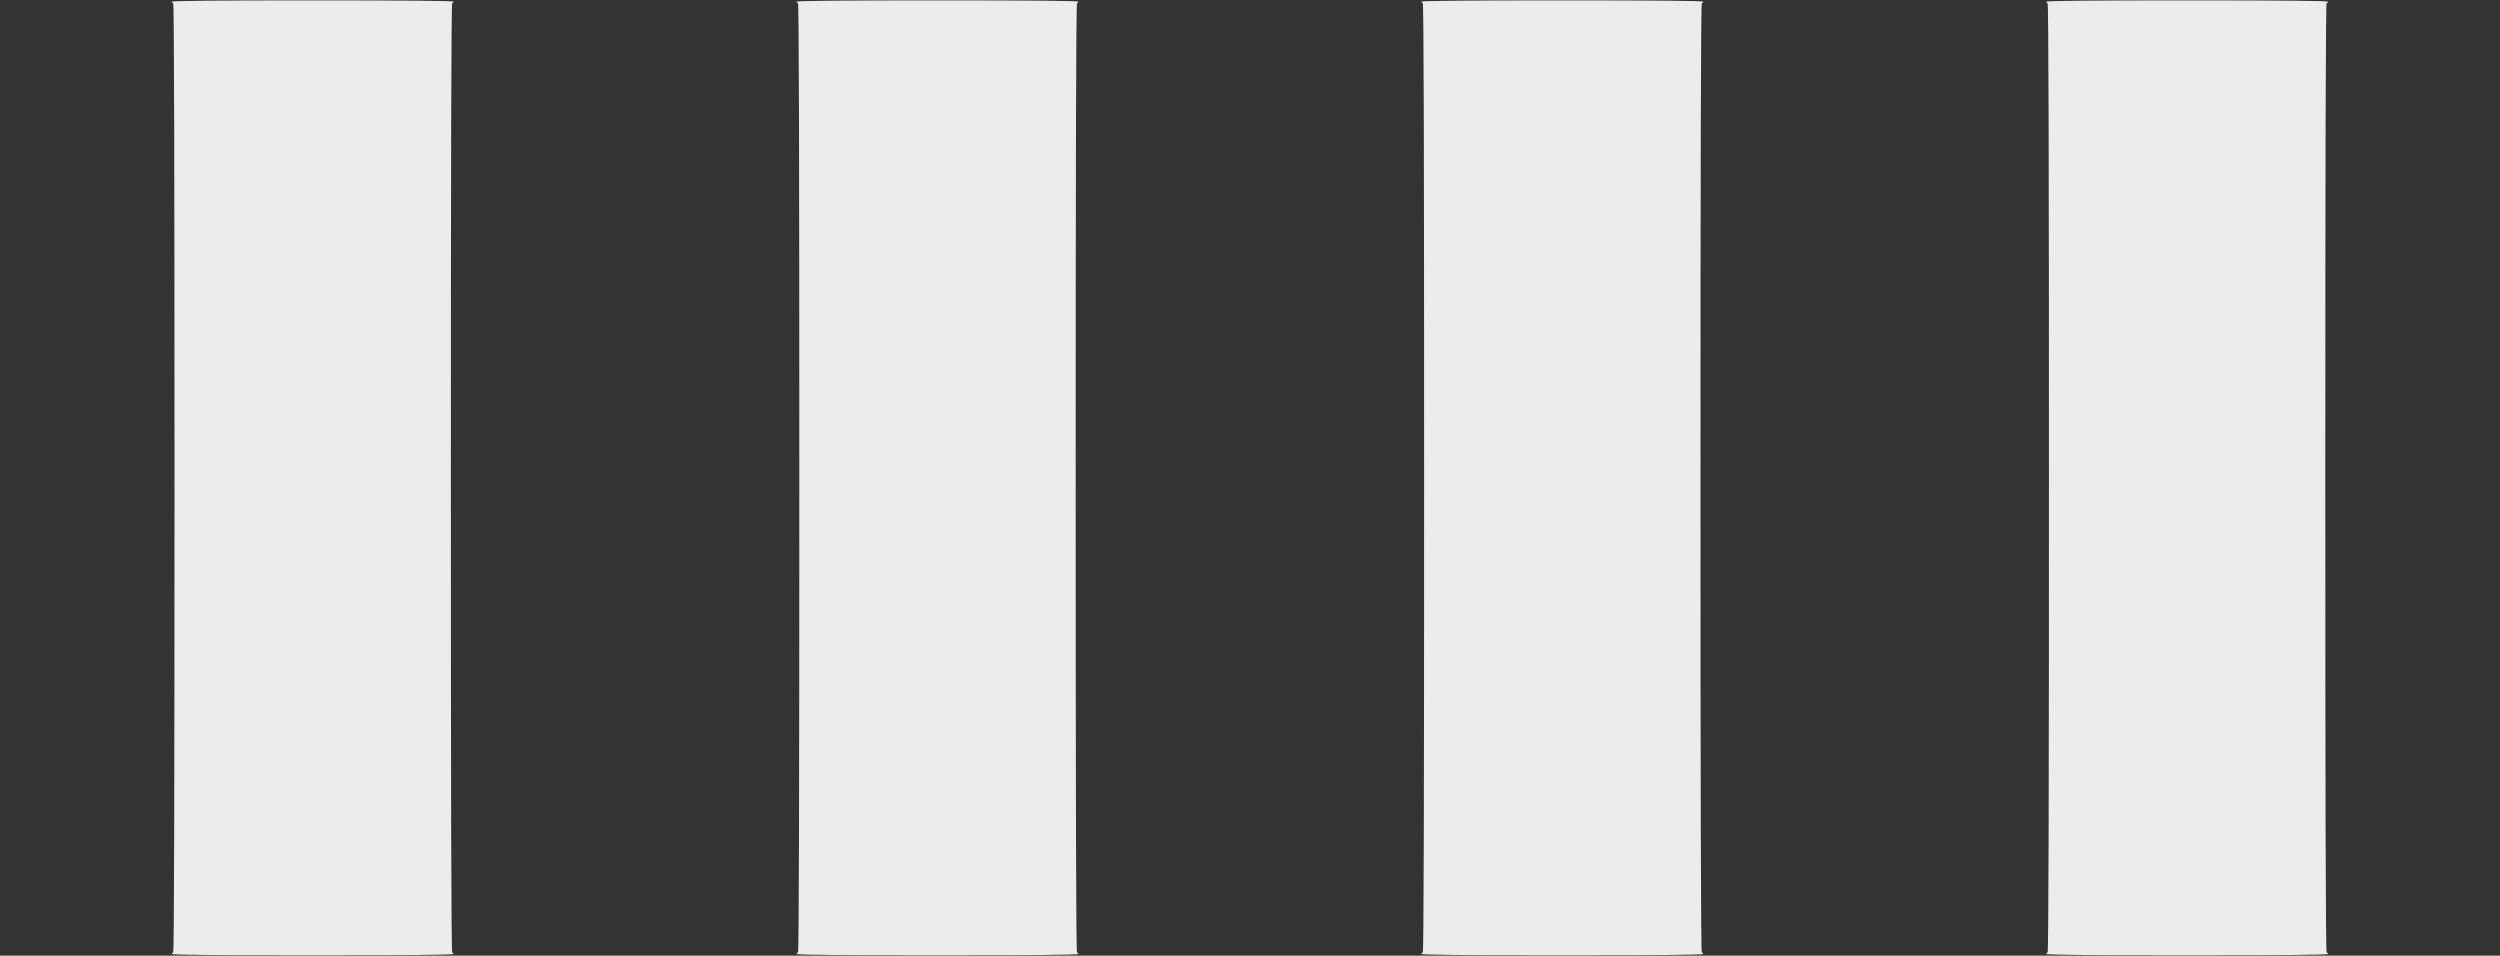 <?xml version="1.0" encoding="UTF-8" standalone="no"?>
<!-- Created with Inkscape (http://www.inkscape.org/) -->

<svg
   xmlns:dc="http://purl.org/dc/elements/1.1/"
   xmlns:cc="http://creativecommons.org/ns#"
   xmlns:rdf="http://www.w3.org/1999/02/22-rdf-syntax-ns#"
   xmlns:svg="http://www.w3.org/2000/svg"
   xmlns="http://www.w3.org/2000/svg"
   xmlns:sodipodi="http://sodipodi.sourceforge.net/DTD/sodipodi-0.dtd"
   xmlns:inkscape="http://www.inkscape.org/namespaces/inkscape"
   width="13.08mm"
   height="5mm"
   viewBox="0 0 13.08 5"
   version="1.1"
   id="svg844"
   sodipodi:docname="parking_perpendicular.svg"
   inkscape:version="0.92.3 (2405546, 2018-03-11)">
  <rect x="0" y="0" width="13.08" height="5" fill="#333333" stroke="none"/>
  <defs
     id="defs838" />
  <sodipodi:namedview
     id="base"
     pagecolor="#ffffff"
     bordercolor="#666666"
     borderopacity="1.0"
     inkscape:pageopacity="0.0"
     inkscape:pageshadow="2"
     inkscape:zoom="11.2"
     inkscape:cx="21.926656"
     inkscape:cy="9.4938211"
     inkscape:document-units="mm"
     inkscape:current-layer="layer1"
     showgrid="false"
     inkscape:window-width="1920"
     inkscape:window-height="1053"
     inkscape:window-x="0"
     inkscape:window-y="27"
     inkscape:window-maximized="1" />
  <g
     inkscape:label="Ebene 1"
     inkscape:groupmode="layer"
     id="layer1"
     transform="translate(-93.508,-157.969)">
    <path
       style="fill:#000000;stroke-width:0.265"
       d=""
       id="path1400"
       inkscape:connector-curvature="0" />
    <path
       inkscape:connector-curvature="0"
       id="path1502"
       d="m 94.407,162.96 c 0,-0.004 0.003,-0.007 0.007,-0.007 0.005,0 0.007,-0.833 0.007,-2.484 0,-1.651 -0.002,-2.484 -0.007,-2.484 -0.004,0 -0.007,-0.003 -0.007,-0.007 0,-0.005 0.251,-0.007 0.737,-0.007 0.487,0 0.737,0.002 0.737,0.007 0,0.004 -0.003,0.007 -0.007,0.007 -0.005,0 -0.007,0.833 -0.007,2.484 0,1.651 0.002,2.484 0.007,2.484 0.004,0 0.007,0.003 0.007,0.007 0,0.005 -0.251,0.007 -0.737,0.007 -0.487,0 -0.737,-0.002 -0.737,-0.007 z m 3.269,0 c 0,-0.004 0.003,-0.007 0.007,-0.007 0.005,0 0.007,-0.833 0.007,-2.484 0,-1.651 -0.002,-2.484 -0.007,-2.484 -0.004,0 -0.007,-0.003 -0.007,-0.007 0,-0.005 0.251,-0.007 0.737,-0.007 0.487,0 0.737,0.002 0.737,0.007 0,0.004 -0.003,0.007 -0.007,0.007 -0.005,0 -0.007,0.833 -0.007,2.484 0,1.651 0.002,2.484 0.007,2.484 0.004,0 0.007,0.003 0.007,0.007 0,0.005 -0.251,0.007 -0.737,0.007 -0.487,0 -0.737,-0.002 -0.737,-0.007 z m 3.269,0 c 0,-0.004 0.003,-0.007 0.007,-0.007 0.005,0 0.007,-0.833 0.007,-2.484 0,-1.651 -0.002,-2.484 -0.007,-2.484 -0.004,0 -0.007,-0.003 -0.007,-0.007 0,-0.005 0.251,-0.007 0.737,-0.007 0.487,0 0.737,0.002 0.737,0.007 0,0.004 -0.003,0.007 -0.007,0.007 -0.005,0 -0.007,0.833 -0.007,2.484 0,1.651 0.002,2.484 0.007,2.484 0.004,0 0.007,0.003 0.007,0.007 0,0.005 -0.251,0.007 -0.737,0.007 -0.487,0 -0.737,-0.002 -0.737,-0.007 z m 3.269,0 c 0,-0.004 0.003,-0.007 0.007,-0.007 0.005,0 0.007,-0.833 0.007,-2.484 0,-1.651 -0.002,-2.484 -0.007,-2.484 -0.004,0 -0.007,-0.003 -0.007,-0.007 0,-0.005 0.251,-0.007 0.737,-0.007 0.487,0 0.737,0.002 0.737,0.007 0,0.004 -0.003,0.007 -0.007,0.007 -0.005,0 -0.007,0.833 -0.007,2.484 0,1.651 0.002,2.484 0.007,2.484 0.004,0 0.007,0.003 0.007,0.007 0,0.005 -0.251,0.007 -0.737,0.007 -0.487,0 -0.737,-0.002 -0.737,-0.007 z"
       style="fill:#ececec;stroke-width:0.007" />
  </g>
</svg>
